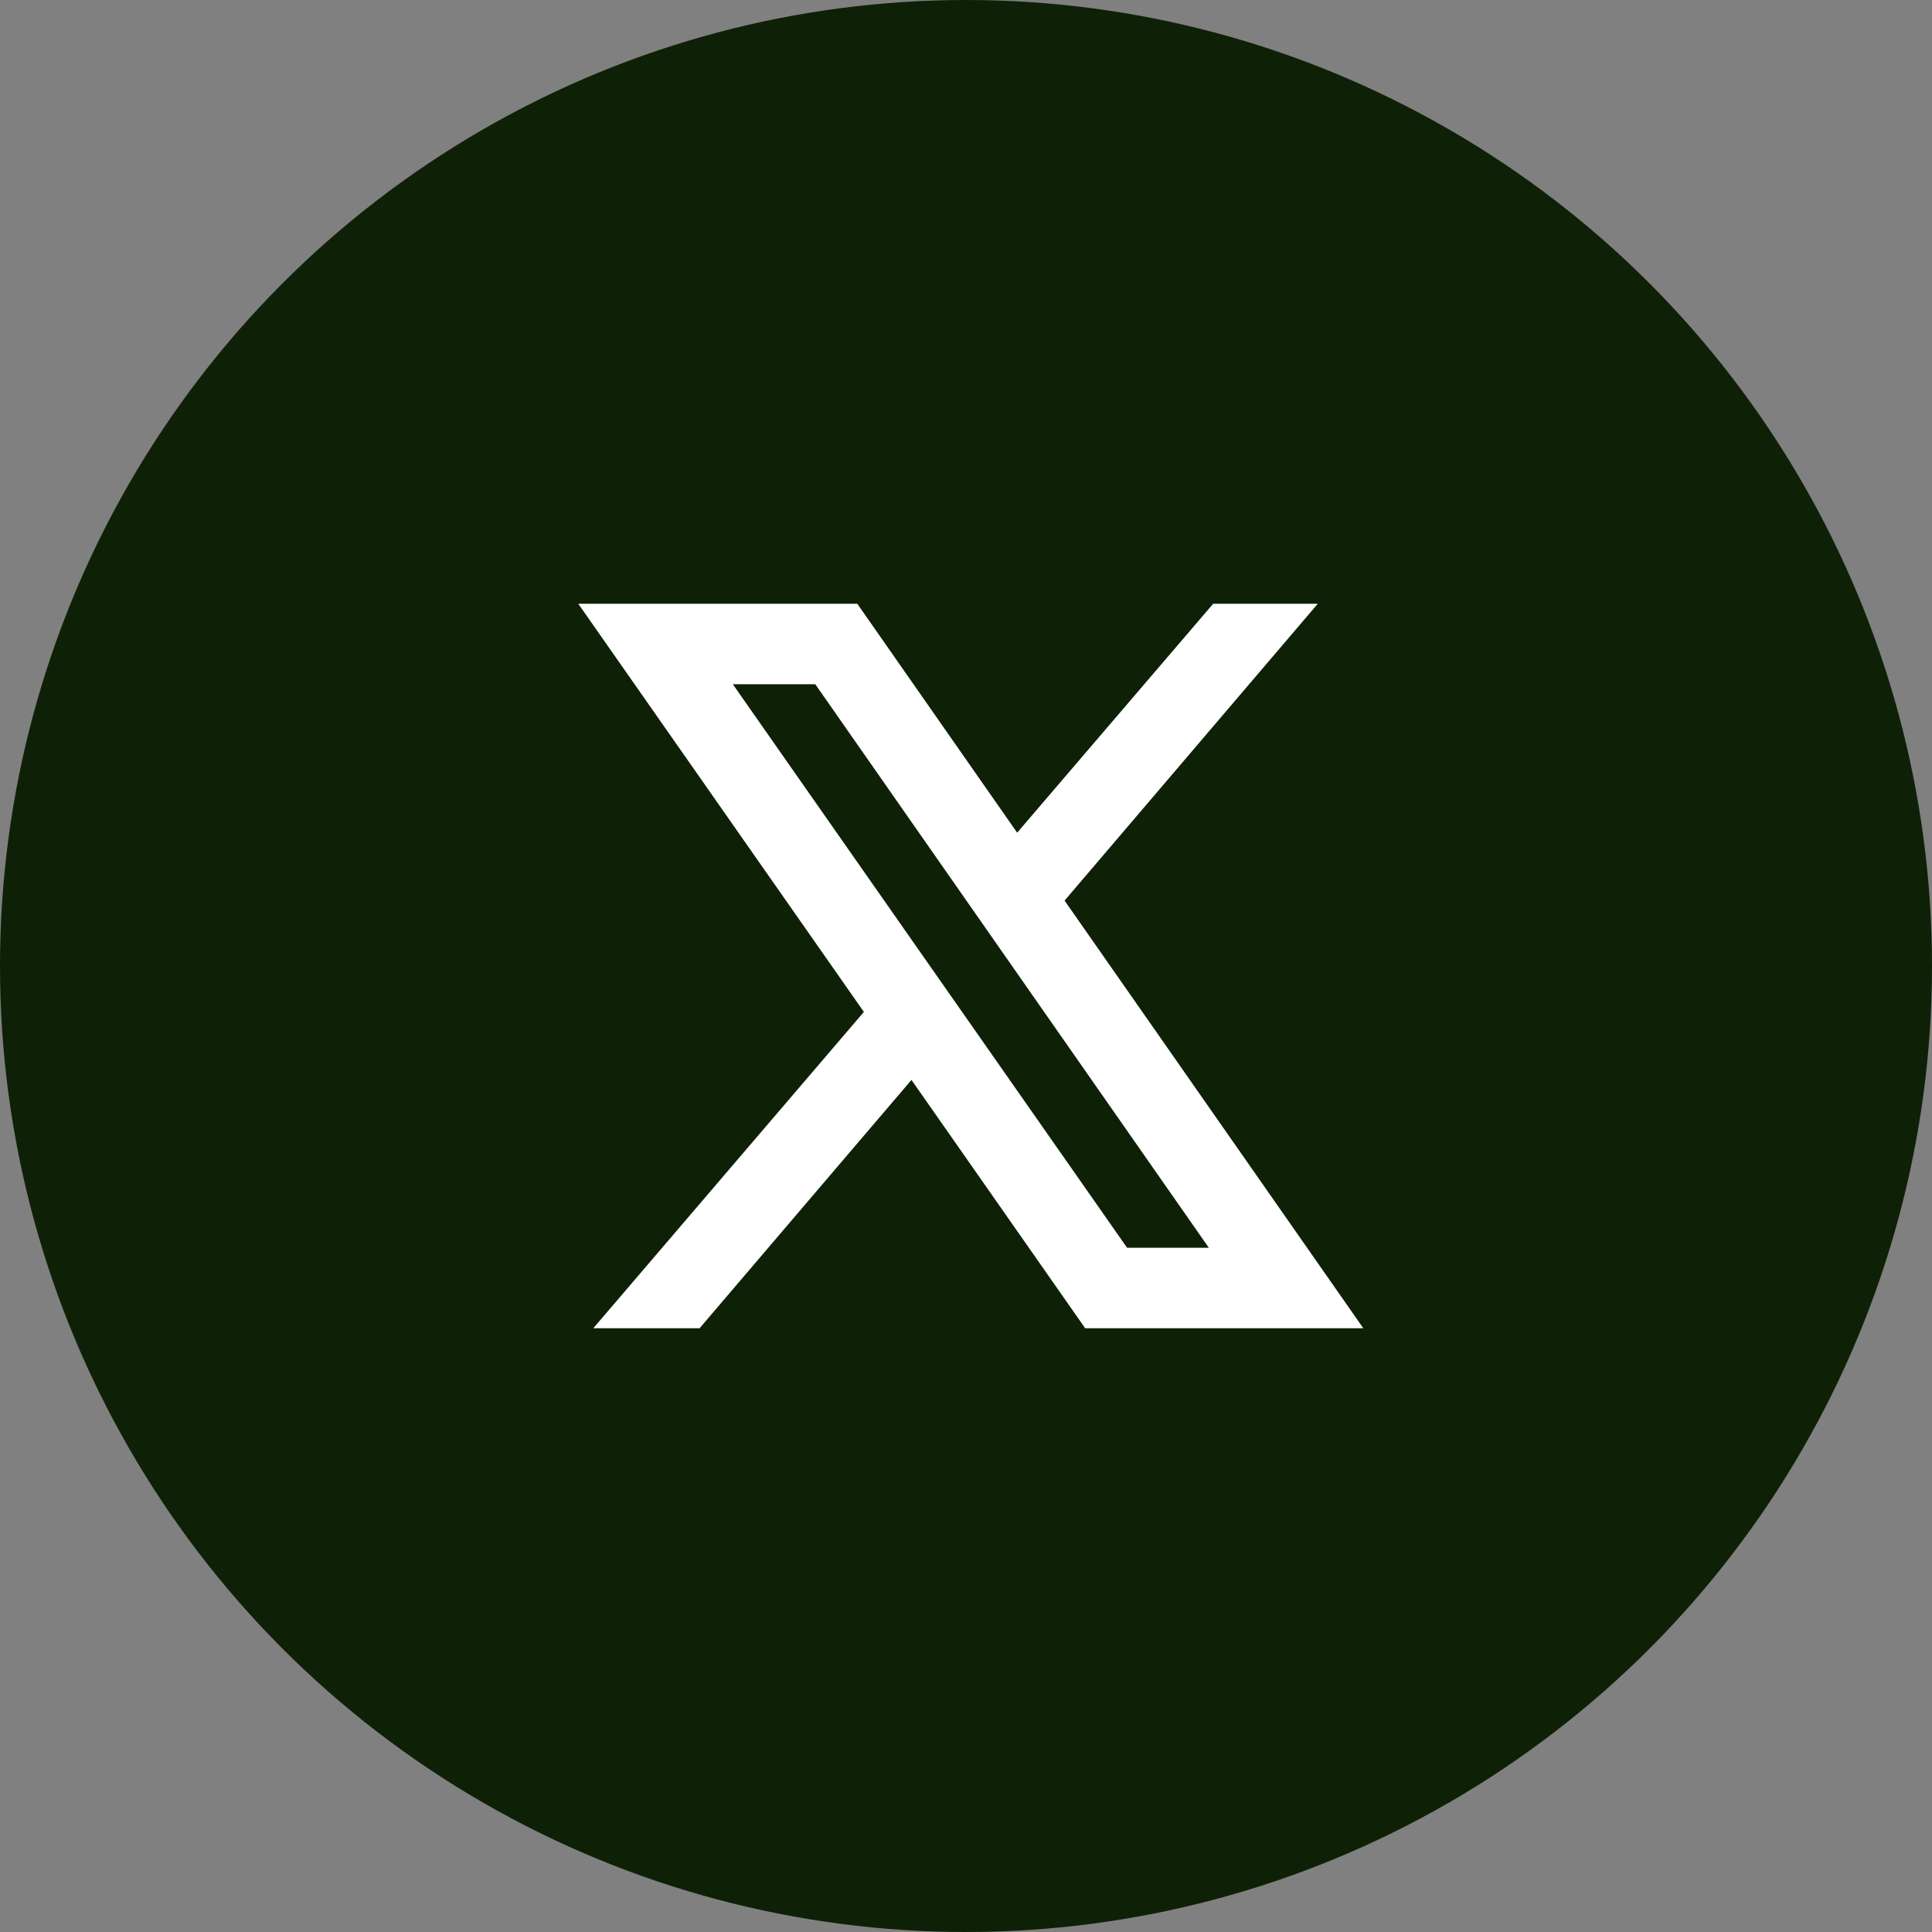<svg width="48" height="48" viewBox="0 0 48 48" fill="none" xmlns="http://www.w3.org/2000/svg">
<rect x="0" y="0" width="48" height="48" fill="#808080" stroke="none"/>
<circle cx="24" cy="24" r="24" fill="#0E2107"/>
<path d="M14.367 15L21.463 25.141L14.74 33H17.381L22.645 26.83L26.961 33H33.871L26.449 22.375L32.74 15H30.141L25.271 20.688L21.299 15H14.367ZM18.207 17H20.256L30.033 31H28.002L18.207 17Z" fill="white"/>
</svg>
